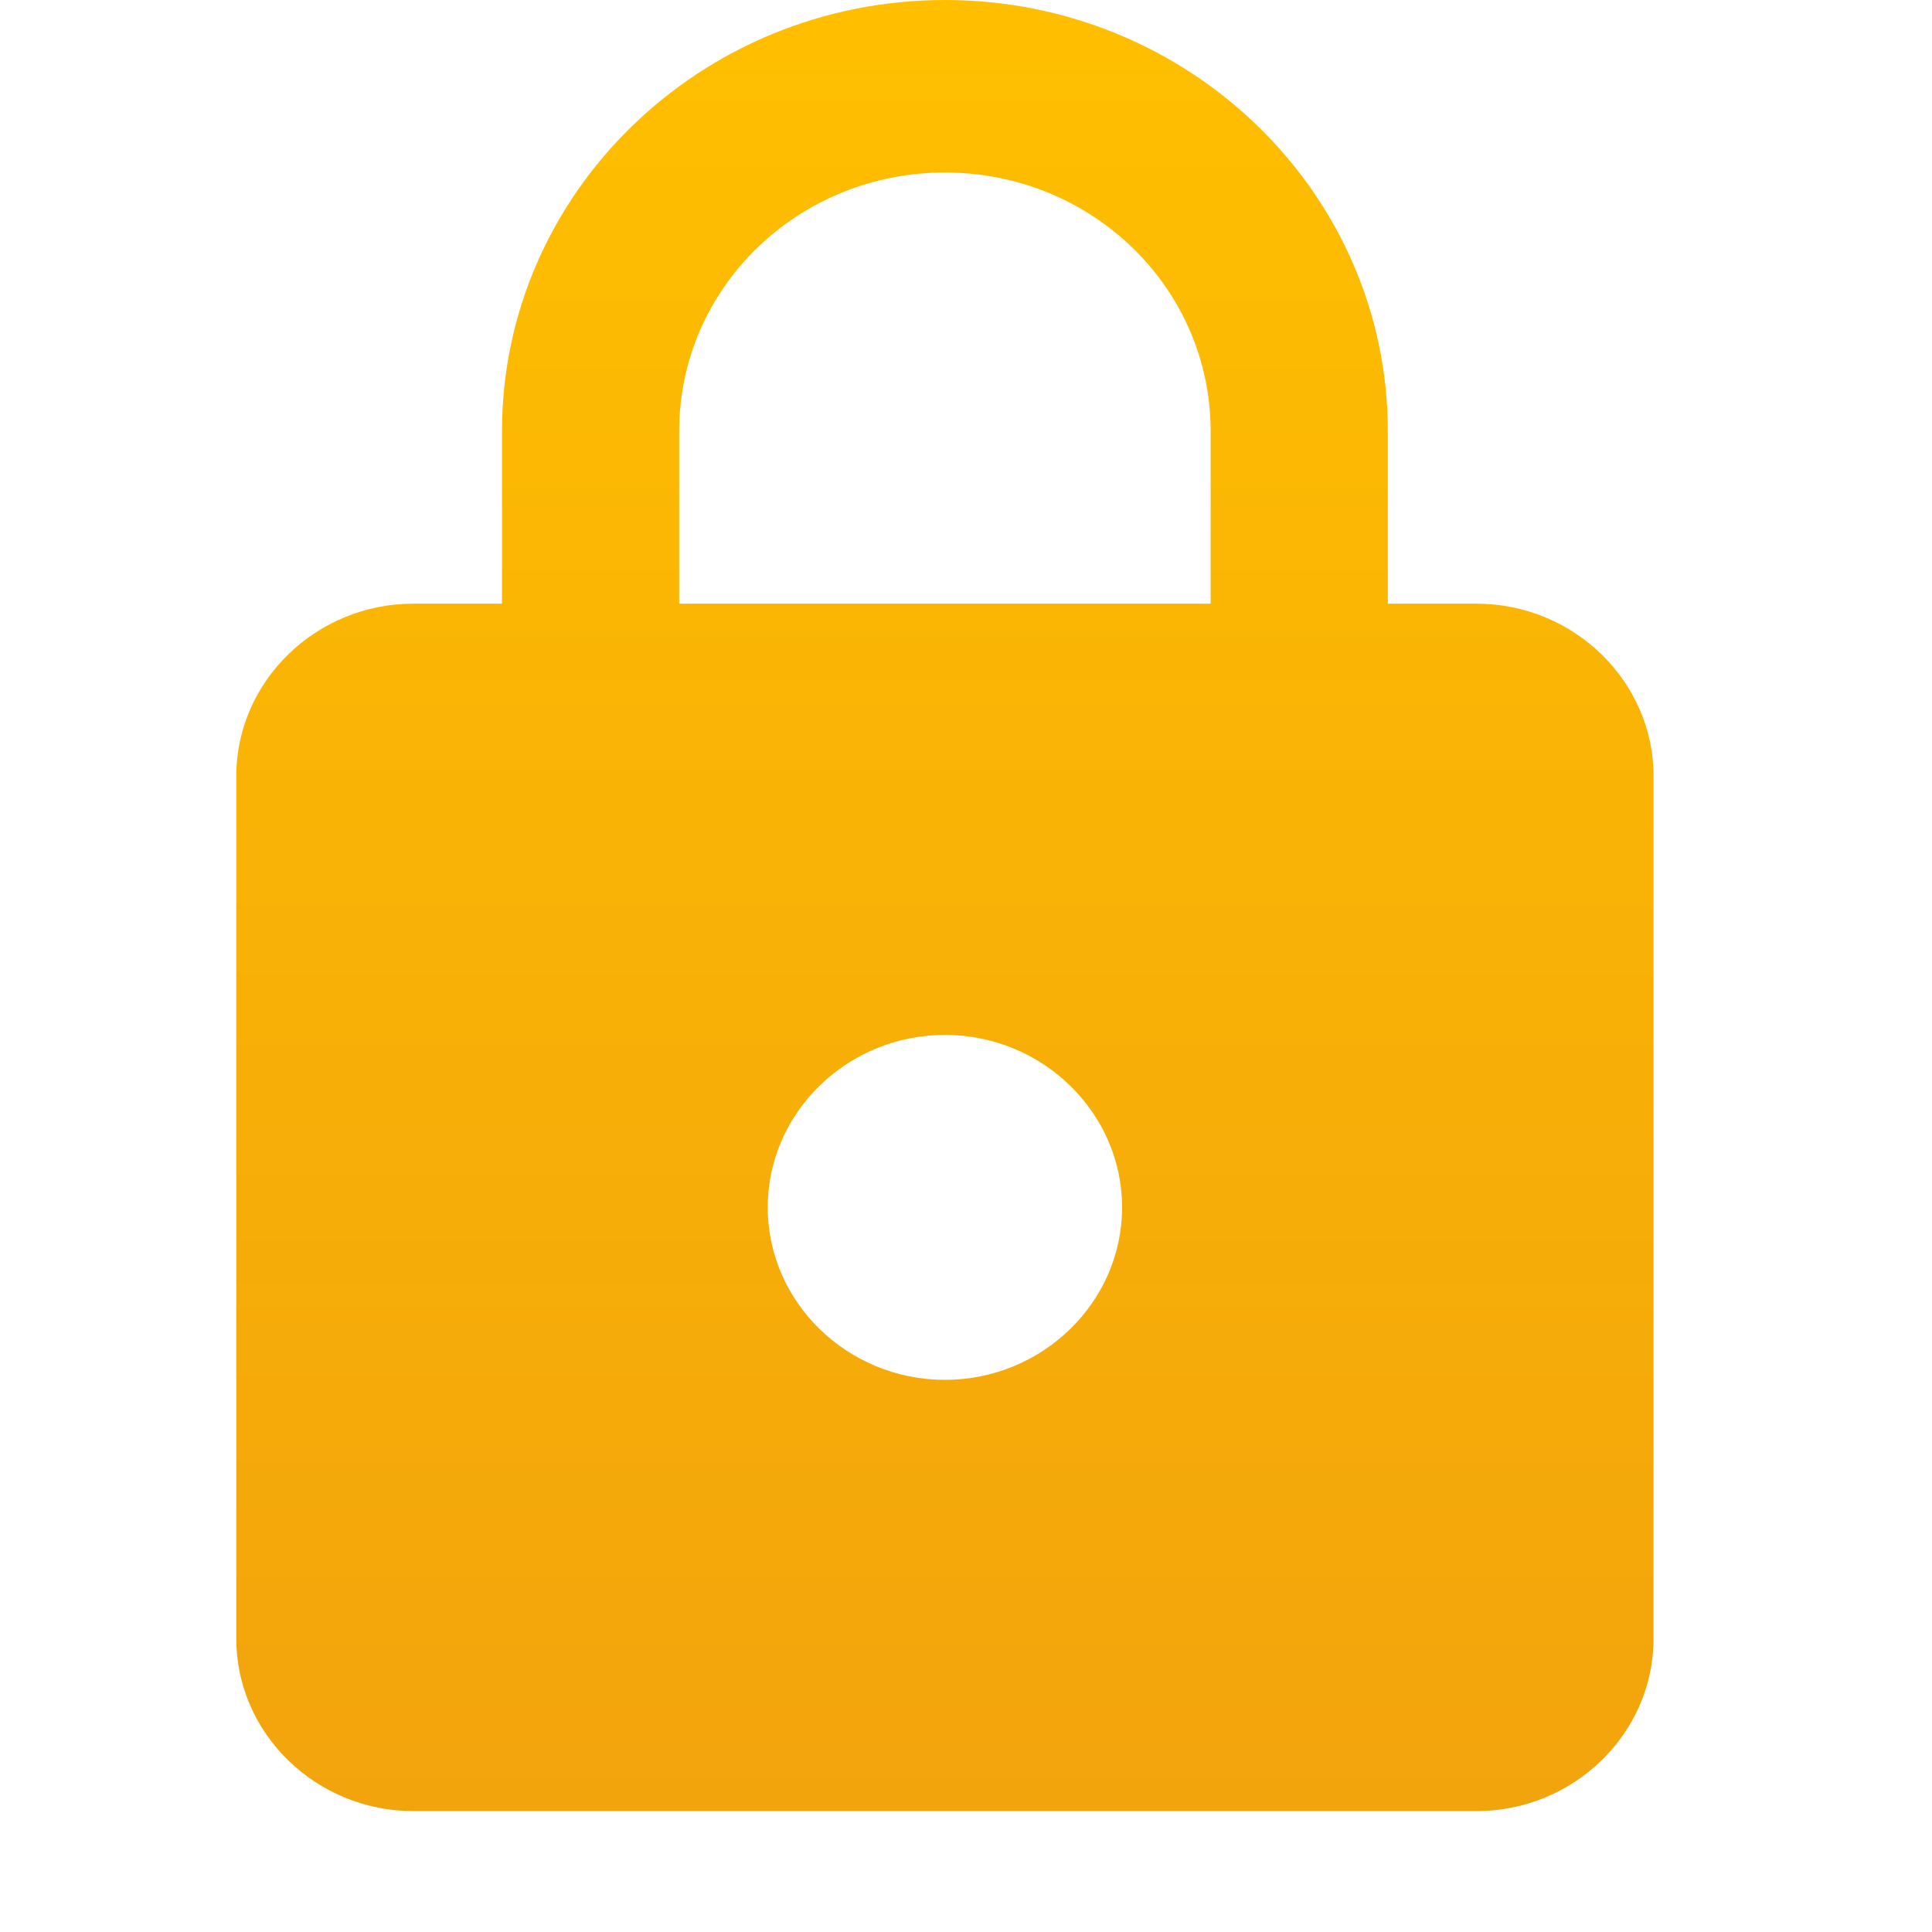 <svg width="24" height="24" viewBox="0 0 24 24" fill="none" xmlns="http://www.w3.org/2000/svg">
<path d="M18.34 7.499H17.24V5.357C17.24 2.4 14.775 0 11.738 0C8.701 0 6.236 2.4 6.236 5.357V7.499H5.135C3.925 7.499 2.935 8.464 2.935 9.642V20.355C2.935 21.534 3.925 22.498 5.135 22.498H18.34C19.551 22.498 20.541 21.534 20.541 20.355V9.642C20.541 8.464 19.551 7.499 18.34 7.499ZM11.738 17.141C10.527 17.141 9.537 16.177 9.537 14.998C9.537 13.82 10.527 12.856 11.738 12.856C12.948 12.856 13.939 13.82 13.939 14.998C13.939 16.177 12.948 17.141 11.738 17.141ZM8.437 7.499V5.357C8.437 3.578 9.911 2.143 11.738 2.143C13.565 2.143 15.039 3.578 15.039 5.357V7.499H8.437Z" fill="url(#paint0_linear_119_146)"/>
<defs>
<linearGradient id="paint0_linear_119_146" x1="11.738" y1="0" x2="11.738" y2="22.498" gradientUnits="userSpaceOnUse">
<stop stop-color="#FFBF00"/>
<stop offset="1" stop-color="#F2A40C"/>
</linearGradient>
</defs>
</svg>
